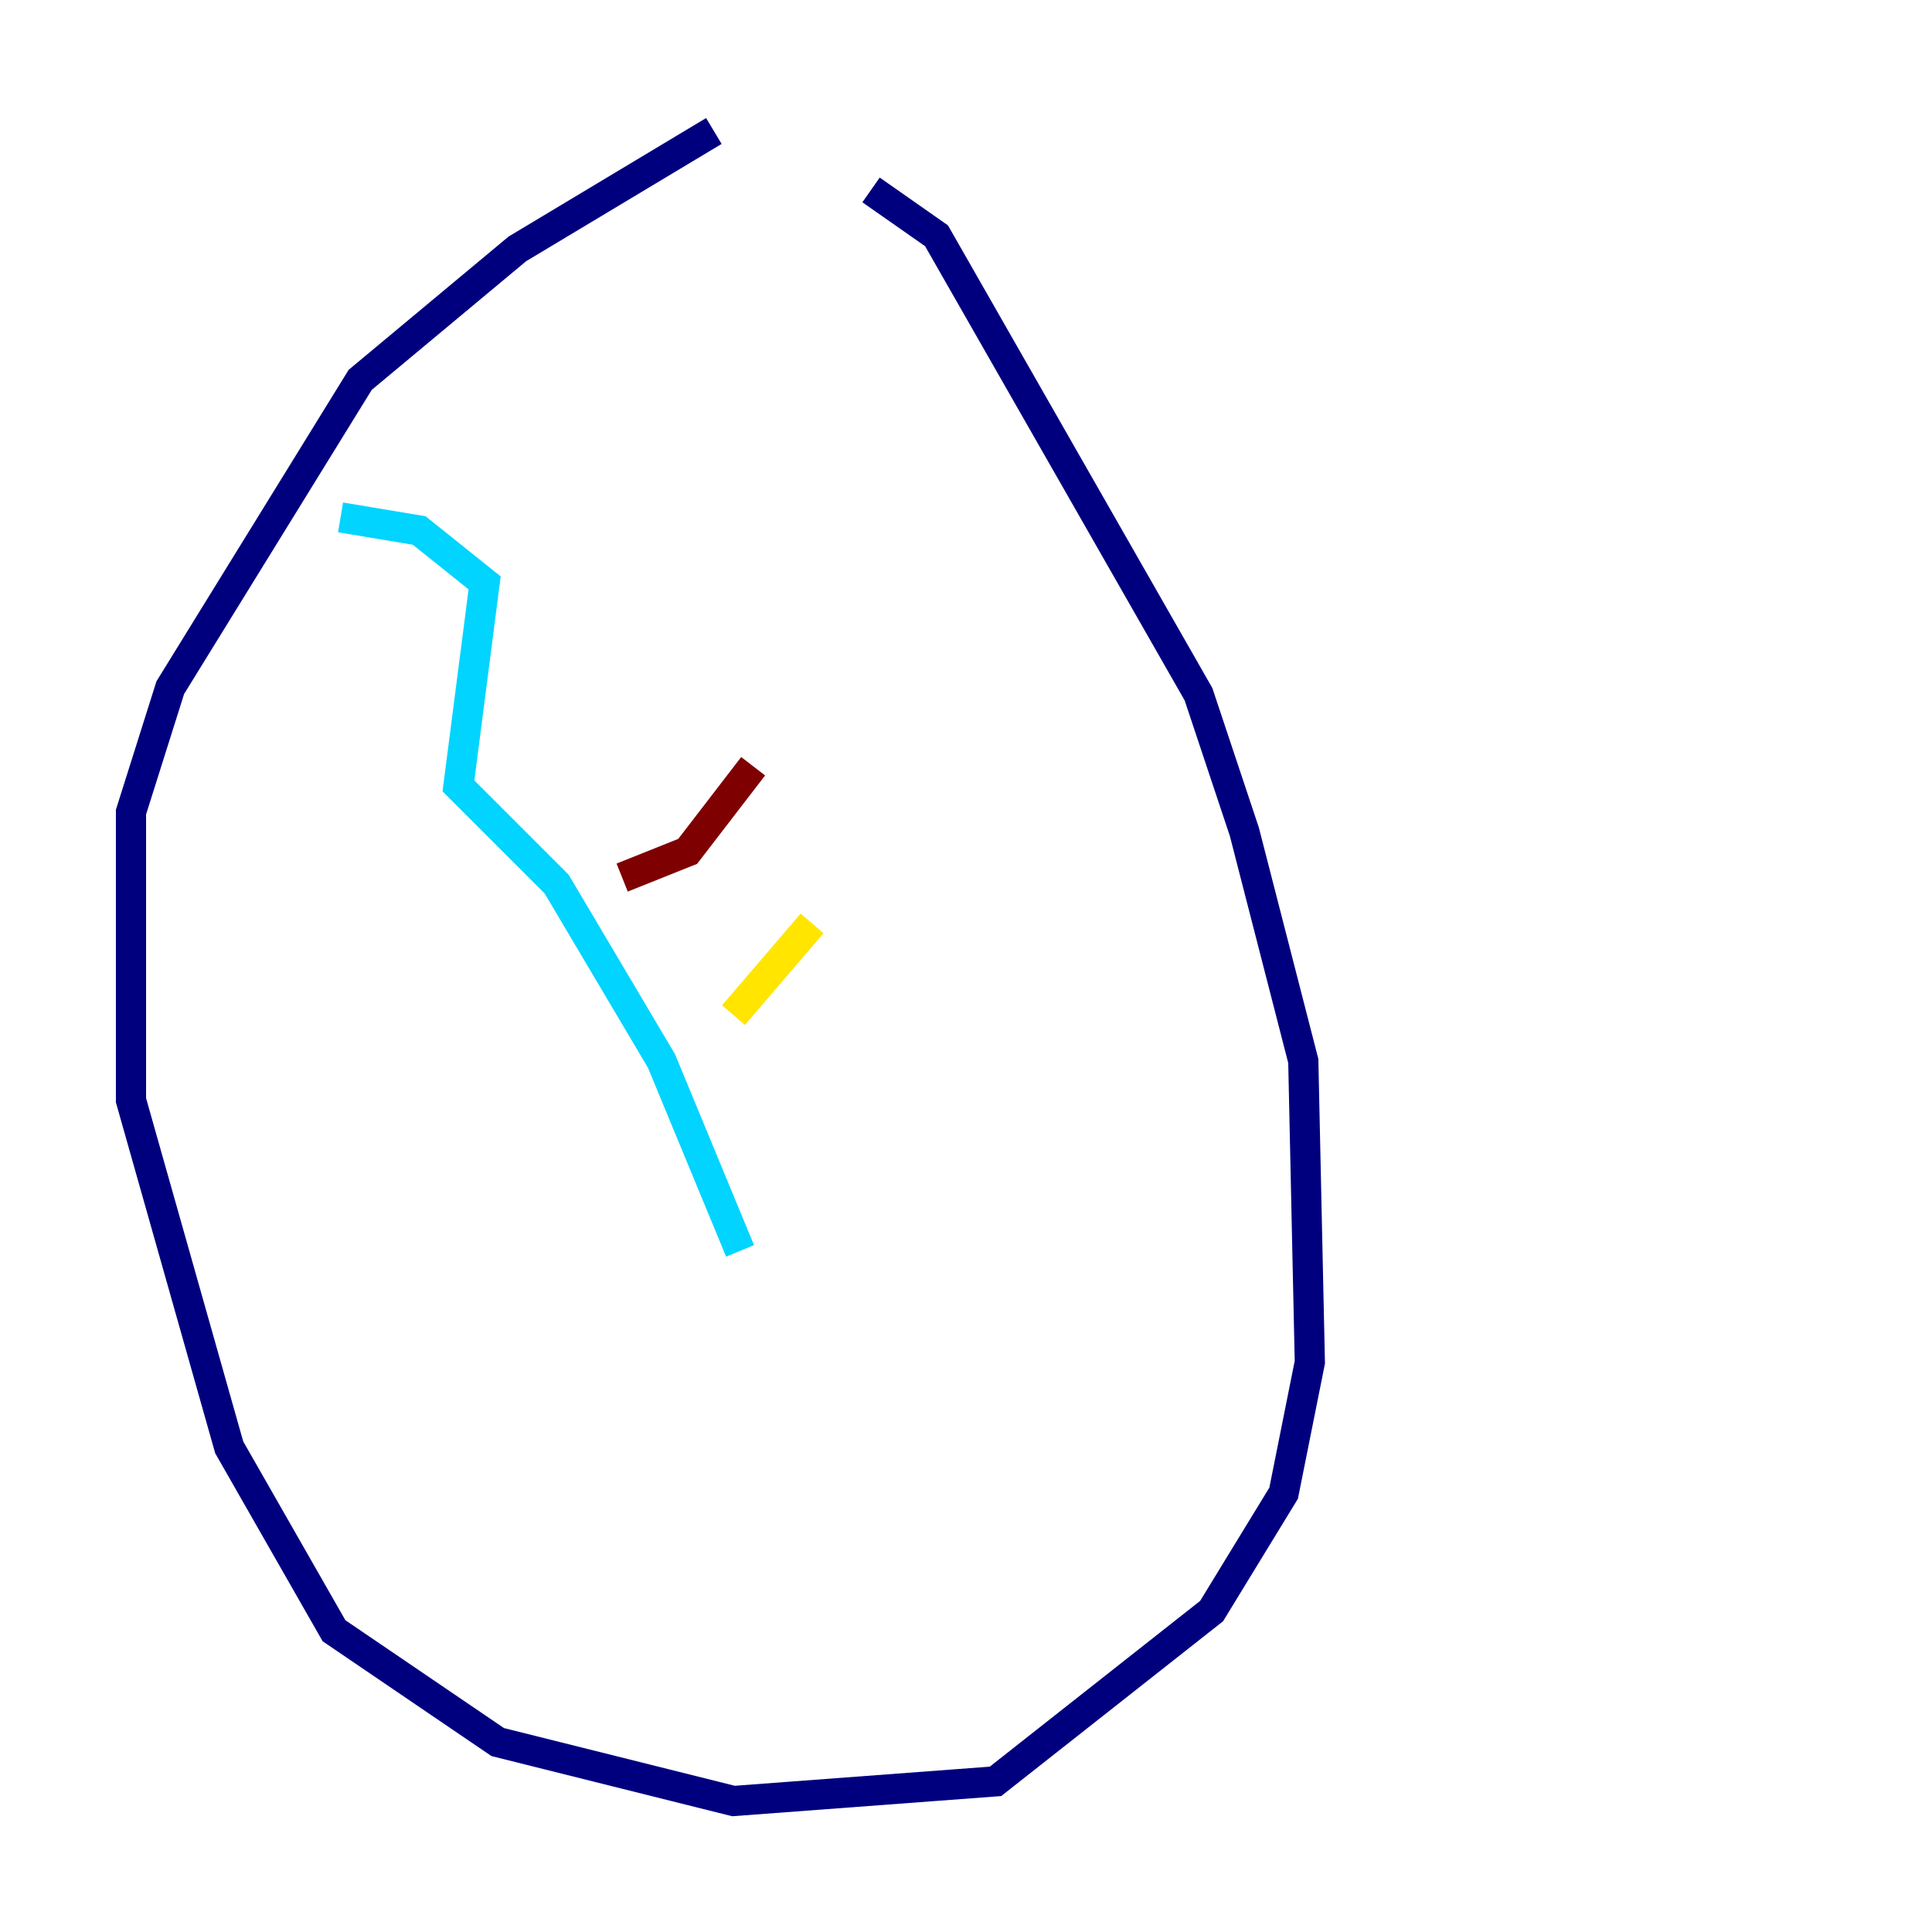 <?xml version="1.0" encoding="utf-8" ?>
<svg baseProfile="tiny" height="128" version="1.2" viewBox="0,0,128,128" width="128" xmlns="http://www.w3.org/2000/svg" xmlns:ev="http://www.w3.org/2001/xml-events" xmlns:xlink="http://www.w3.org/1999/xlink"><defs /><polyline fill="none" points="47.295,8.678 34.278,16.488 23.864,25.166 11.281,45.559 8.678,53.803 8.678,72.895 15.186,95.891 22.129,108.041 32.976,115.417 48.597,119.322 65.953,118.02 80.271,106.739 85.044,98.929 86.78,90.251 86.346,70.291 82.441,55.105 79.403,45.993 62.047,15.62 57.709,12.583" stroke="#00007f" stroke-width="2" /><polyline fill="none" points="22.563,34.278 27.77,35.146 32.108,38.617 30.373,52.068 36.881,58.576 43.824,70.291 49.031,82.875" stroke="#00d4ff" stroke-width="2" /><polyline fill="none" points="48.597,67.254 53.803,61.18" stroke="#ffe500" stroke-width="2" /><polyline fill="none" points="41.22,58.142 45.559,56.407 49.898,50.766" stroke="#7f0000" stroke-width="2" /></svg>